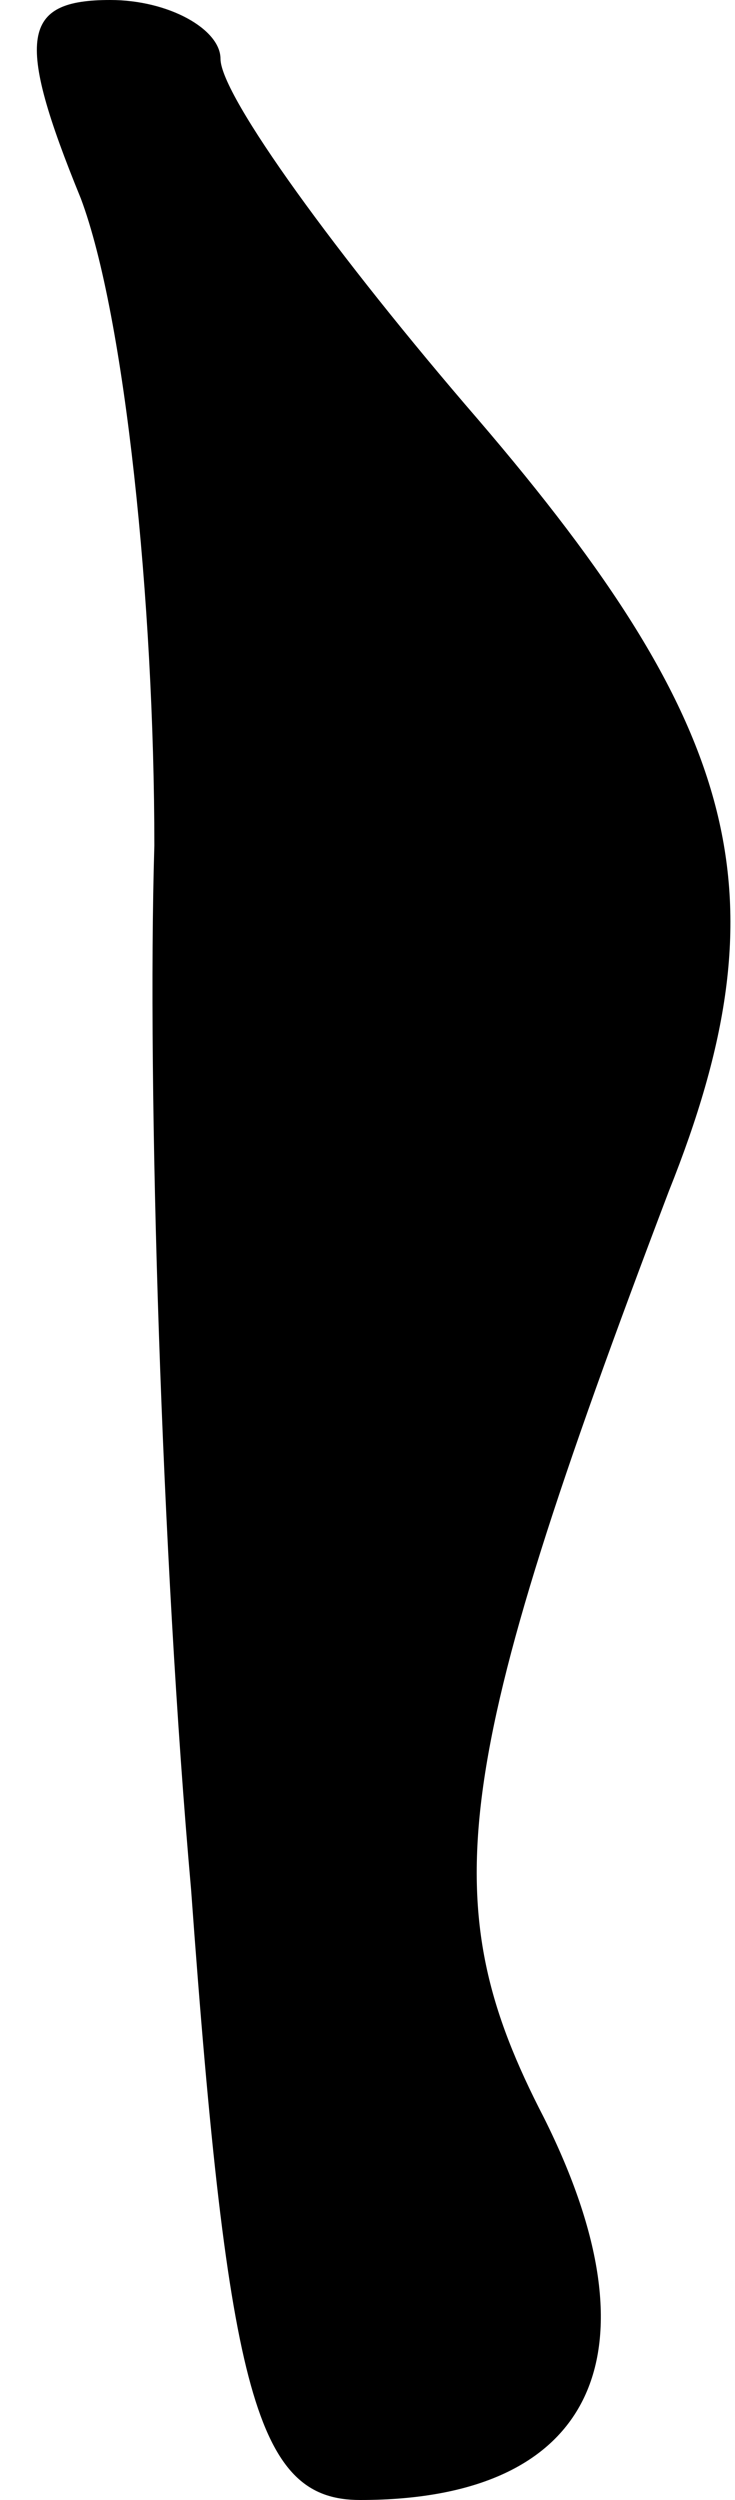 <?xml version="1.0" standalone="no"?>
<!DOCTYPE svg PUBLIC "-//W3C//DTD SVG 20010904//EN"
 "http://www.w3.org/TR/2001/REC-SVG-20010904/DTD/svg10.dtd">
<svg version="1.0" xmlns="http://www.w3.org/2000/svg"
 width="10pt" height="34pt" viewBox="0 0 10 34"
 preserveAspectRatio="xMidYMid meet">
<g transform="translate(0,34) scale(0.1,-0.1)"
fill="#000000" stroke="none">
<path fill="#000000" stroke="none" d="M11 313 c6 -16 10 -55 10 -88 -1 -33 1
-97 5 -142 5 -69 9 -83 23 -83 32 0 41 20 25 52 -15 29 -13 47 17 126 16 40
10 63 -26 105 -19 22 -35 44 -35 49 0 4 -7 8 -15 8 -12 0 -13 -5 -4 -27z"/>
</g>
</svg>
